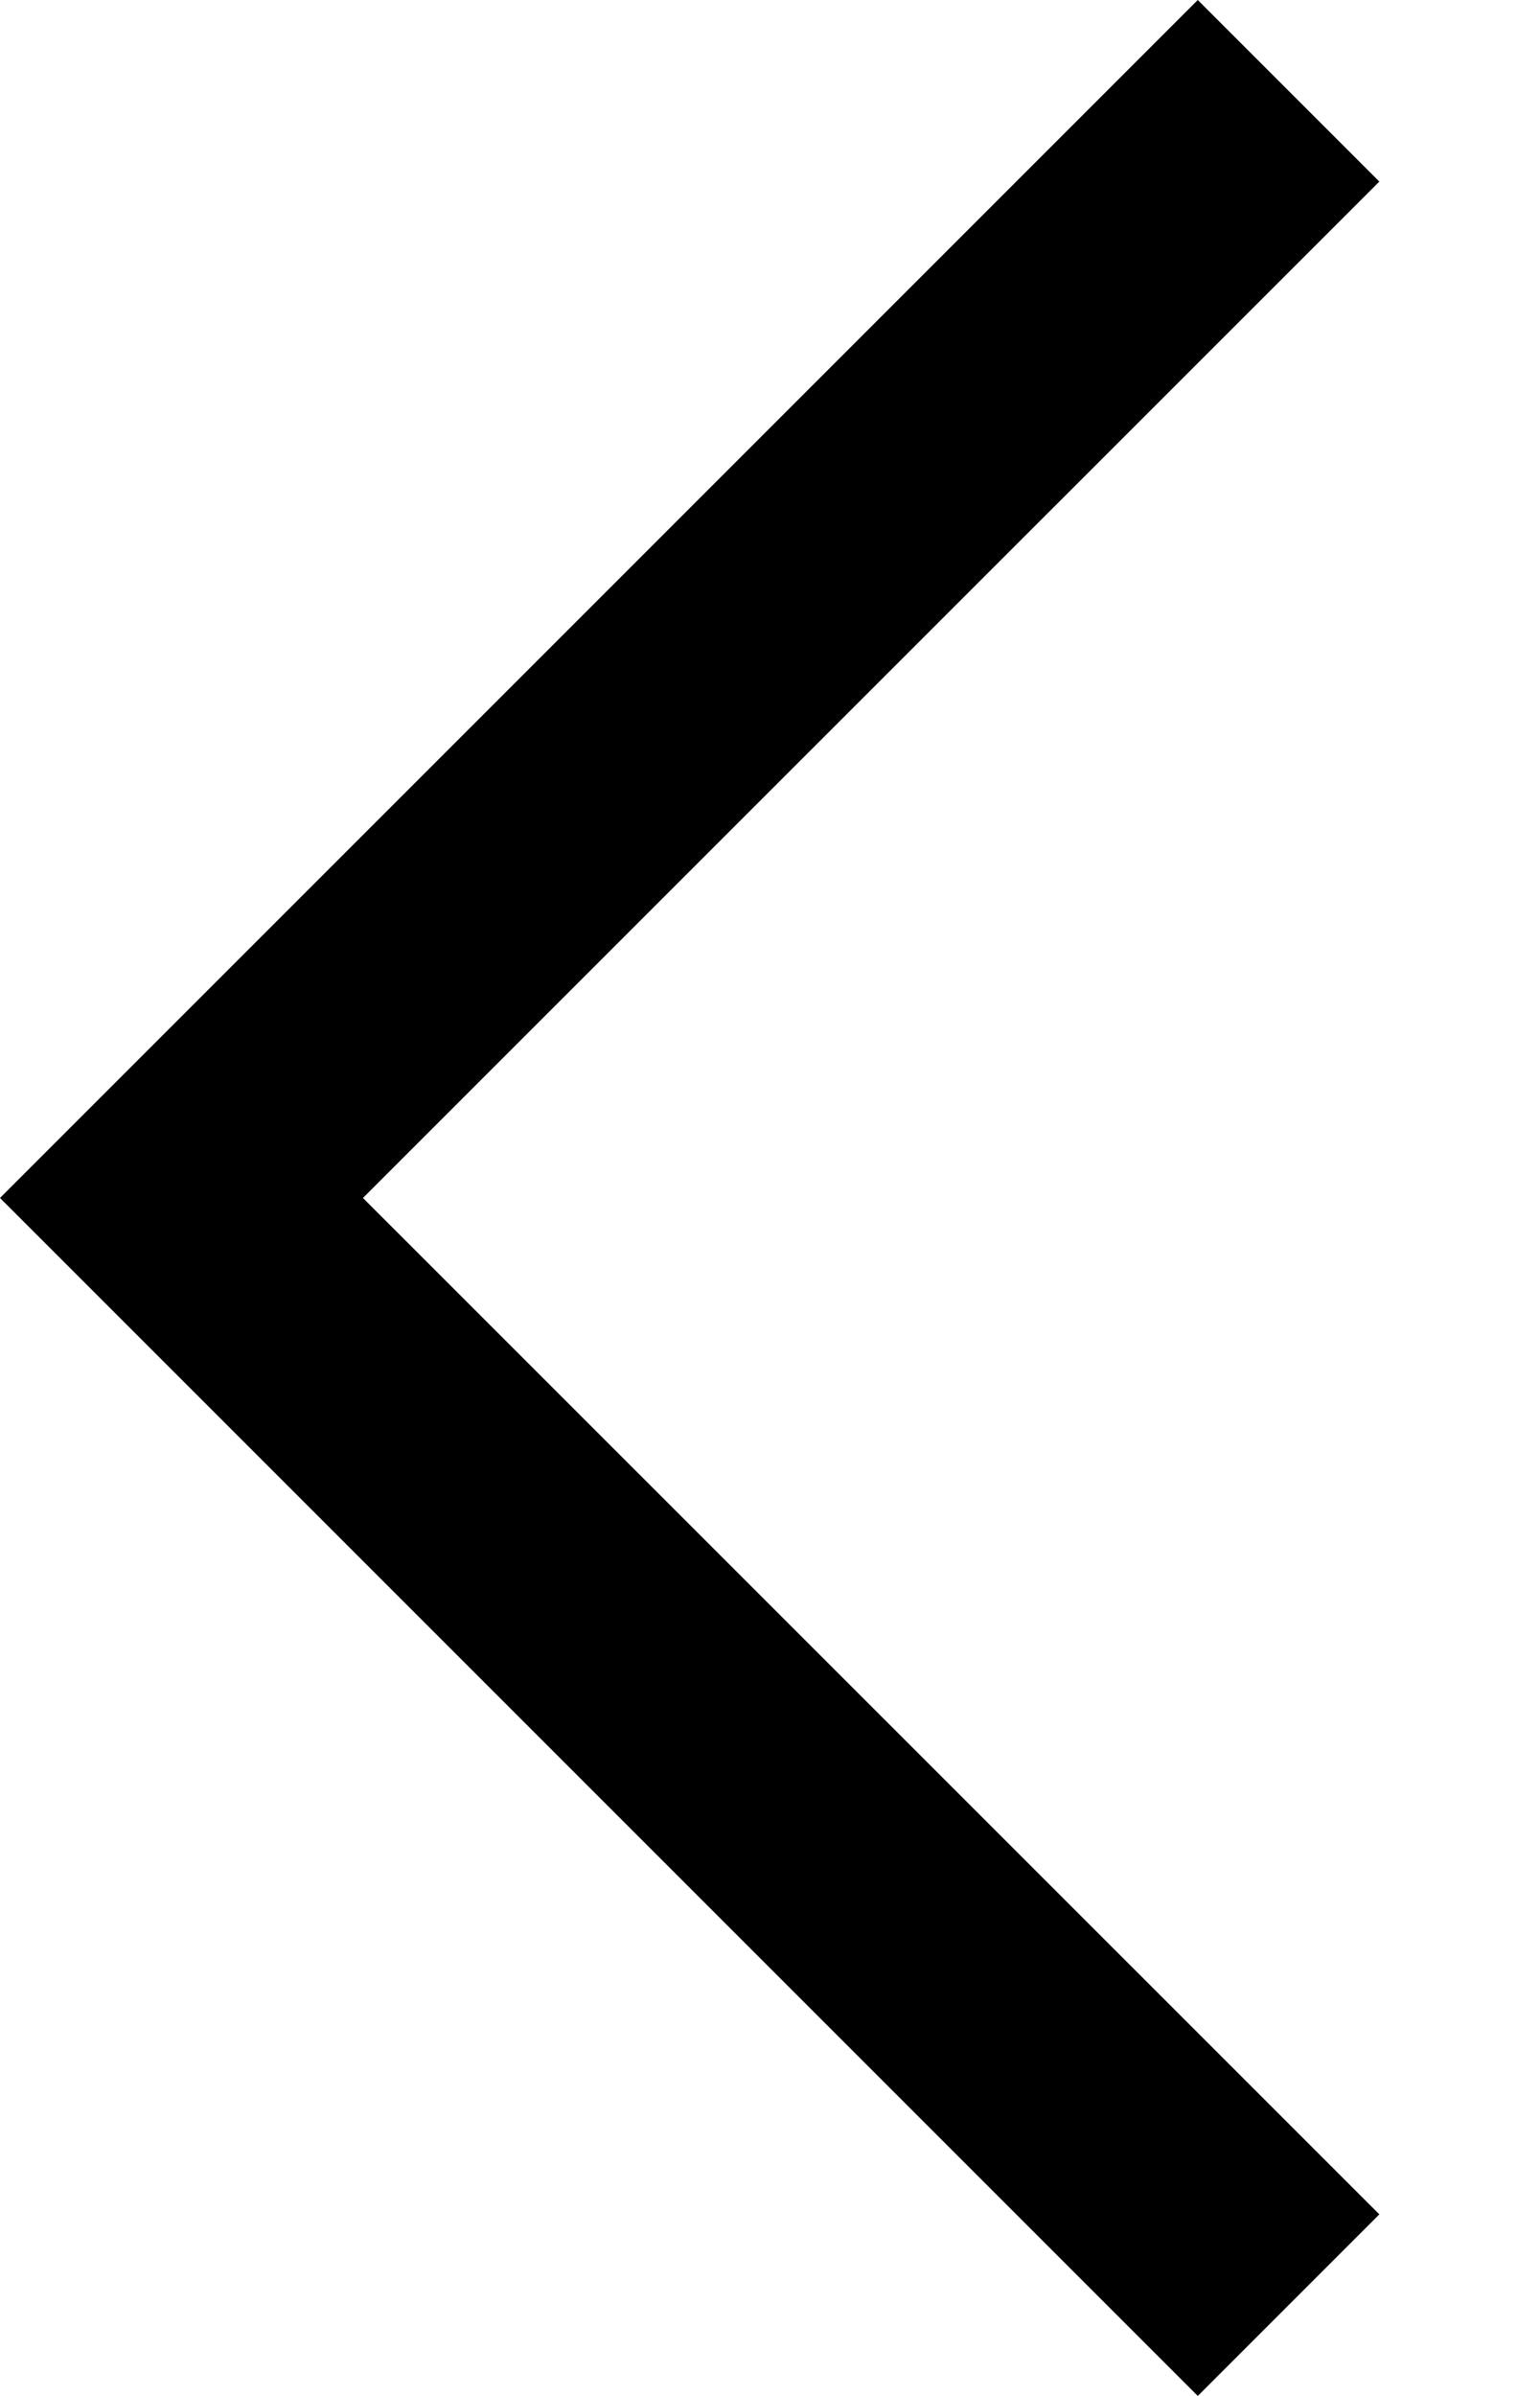 <svg width="9" height="14" viewBox="0 0 9 14" fill="none" xmlns="http://www.w3.org/2000/svg">
<path fill-rule="evenodd" clip-rule="evenodd" d="M1.061 5.939L0 7L1.061 8.061L7 14L8.061 12.939L2.121 7L8.061 1.061L7 0L1.061 5.939Z" fill="black"/>
</svg>

